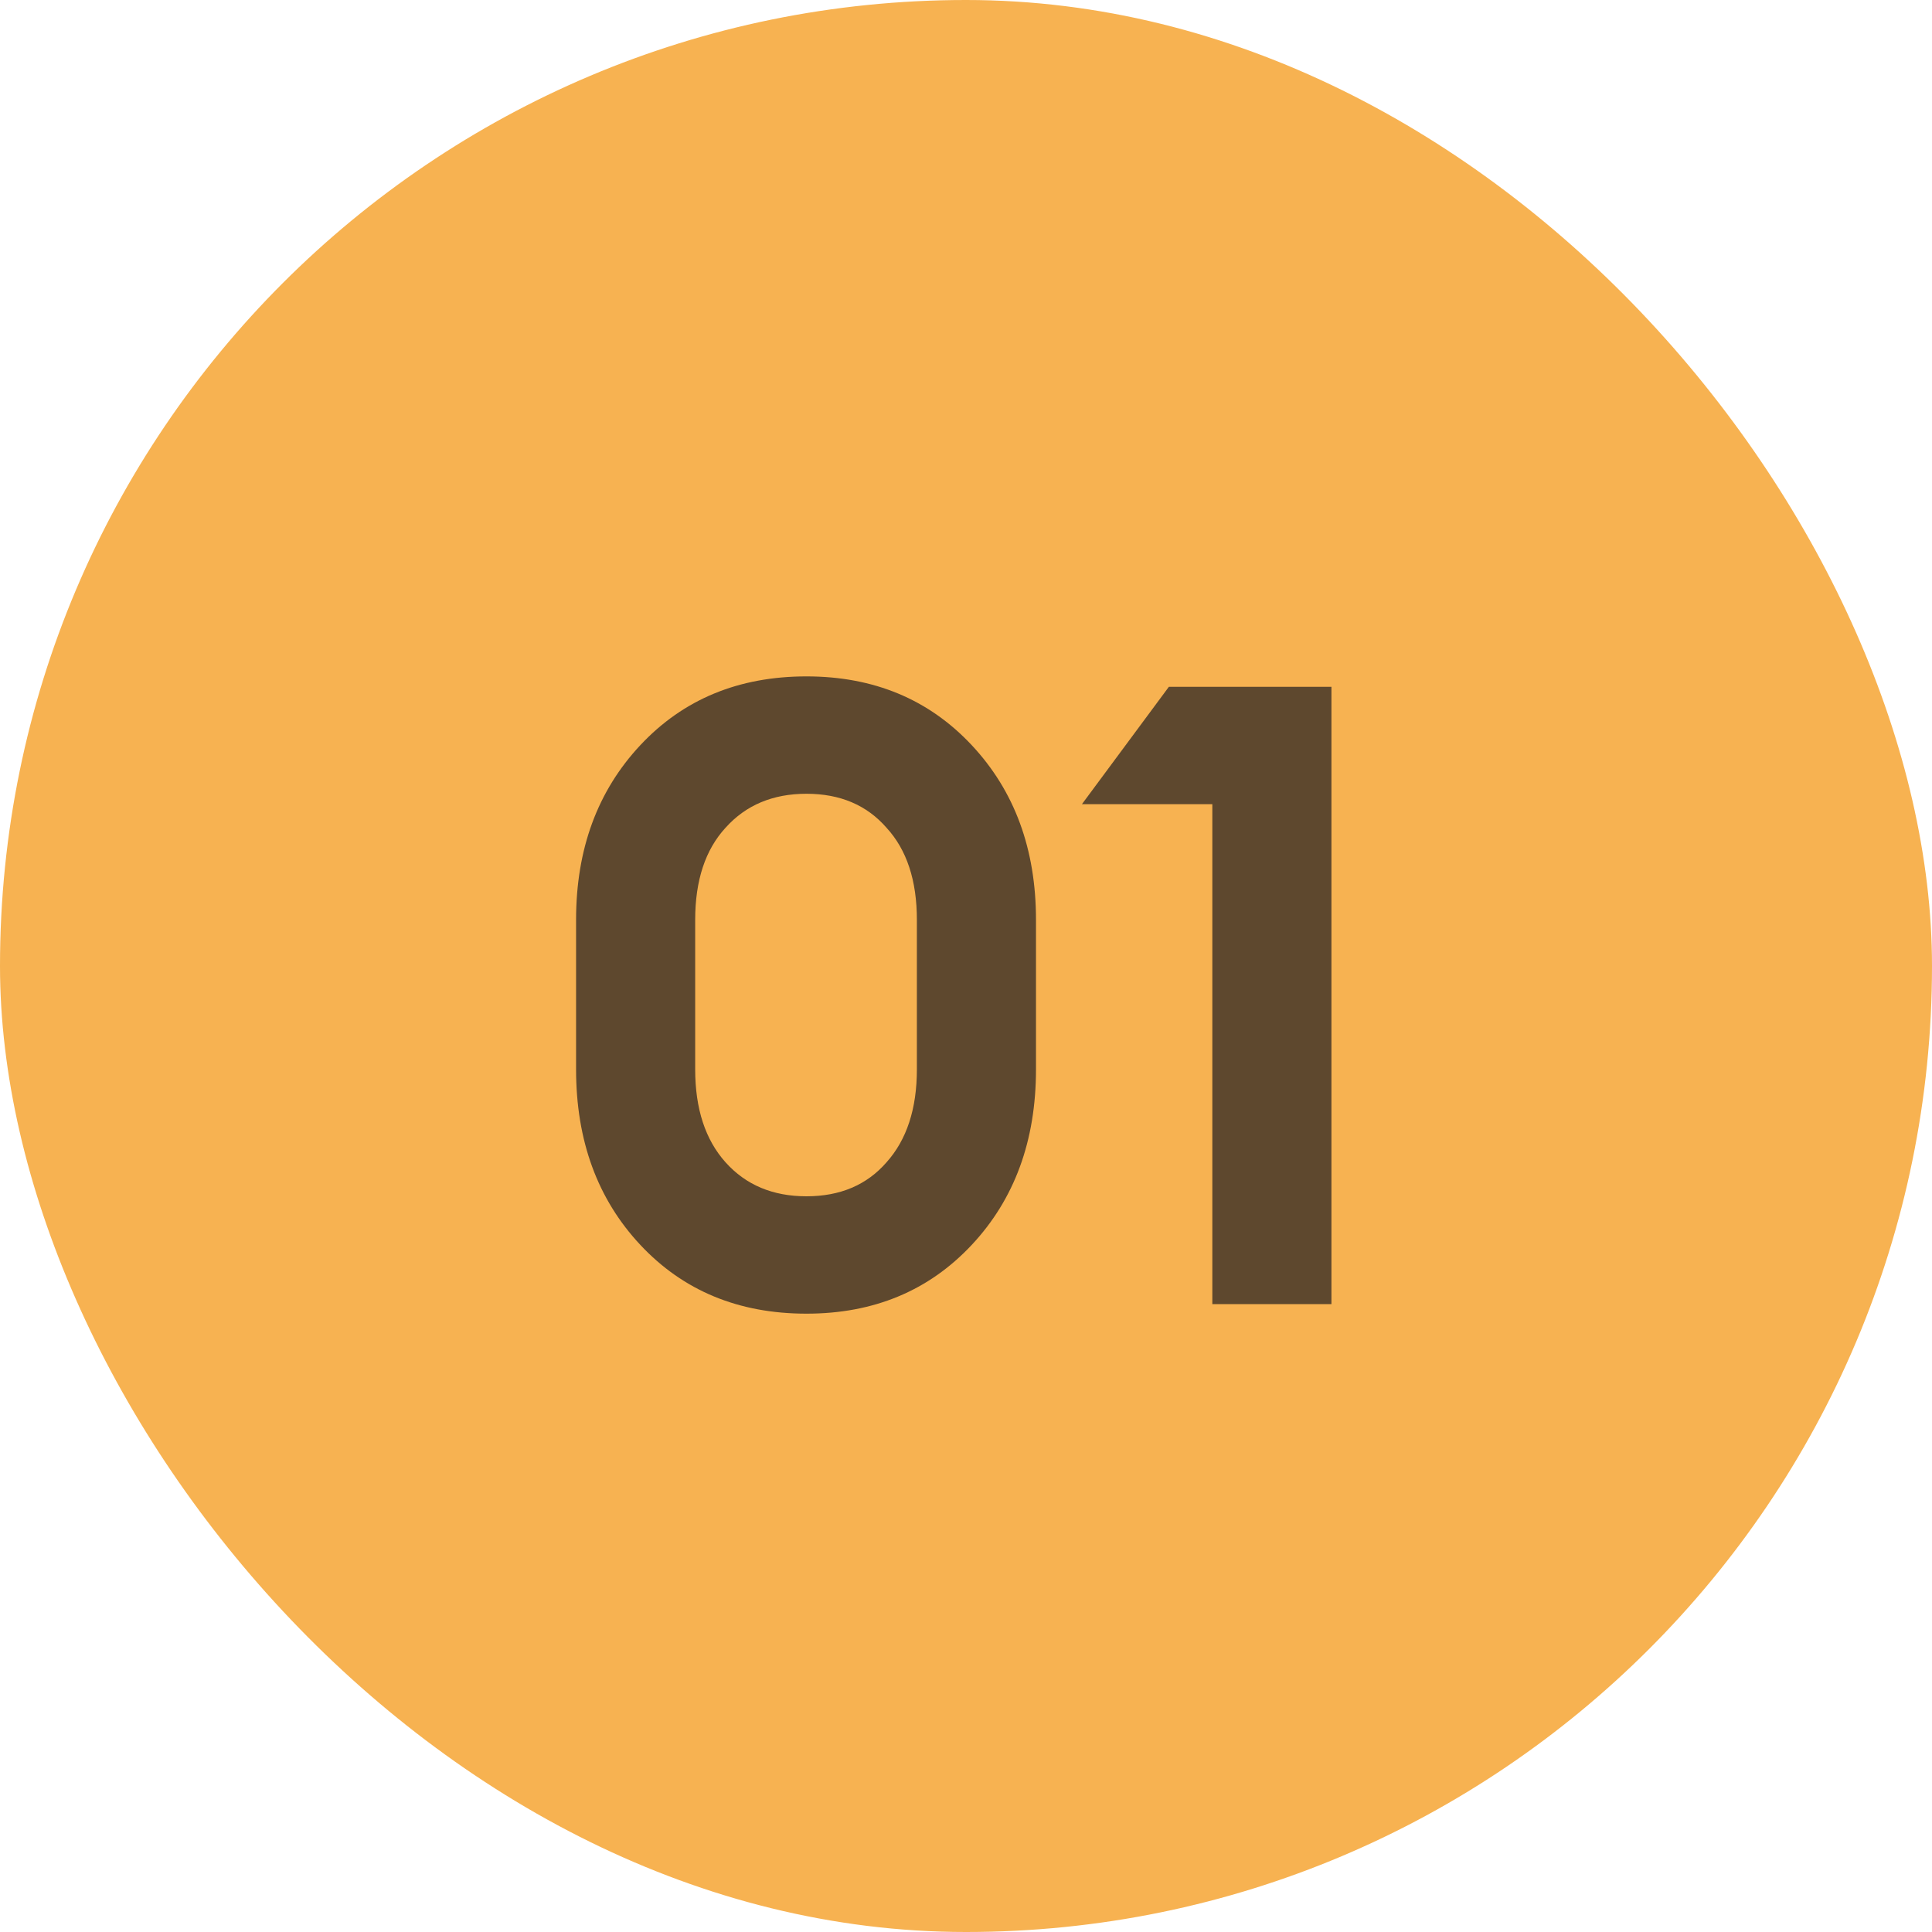 <svg width="40" height="40" viewBox="0 0 40 40" fill="none" xmlns="http://www.w3.org/2000/svg">
<rect width="40" height="40" rx="20" fill="#F7B251"/>
<path d="M16.697 27.198C15.293 27.198 14.147 26.724 13.259 25.776C12.371 24.828 11.927 23.616 11.927 22.14V19.044C11.927 17.58 12.371 16.374 13.259 15.426C14.147 14.478 15.293 14.004 16.697 14.004C18.089 14.004 19.229 14.478 20.117 15.426C21.005 16.374 21.449 17.58 21.449 19.044V22.14C21.449 23.616 21.005 24.828 20.117 25.776C19.229 26.724 18.089 27.198 16.697 27.198ZM15.023 24.066C15.443 24.534 16.001 24.768 16.697 24.768C17.393 24.768 17.945 24.534 18.353 24.066C18.773 23.598 18.983 22.956 18.983 22.14V19.044C18.983 18.228 18.773 17.592 18.353 17.136C17.945 16.668 17.393 16.434 16.697 16.434C16.001 16.434 15.443 16.668 15.023 17.136C14.603 17.592 14.393 18.228 14.393 19.044V22.14C14.393 22.956 14.603 23.598 15.023 24.066ZM25.1 27V16.65H22.4L24.2 14.22H27.566V27H25.1Z" fill="#231F20" fill-opacity="0.72"/>
</svg>
